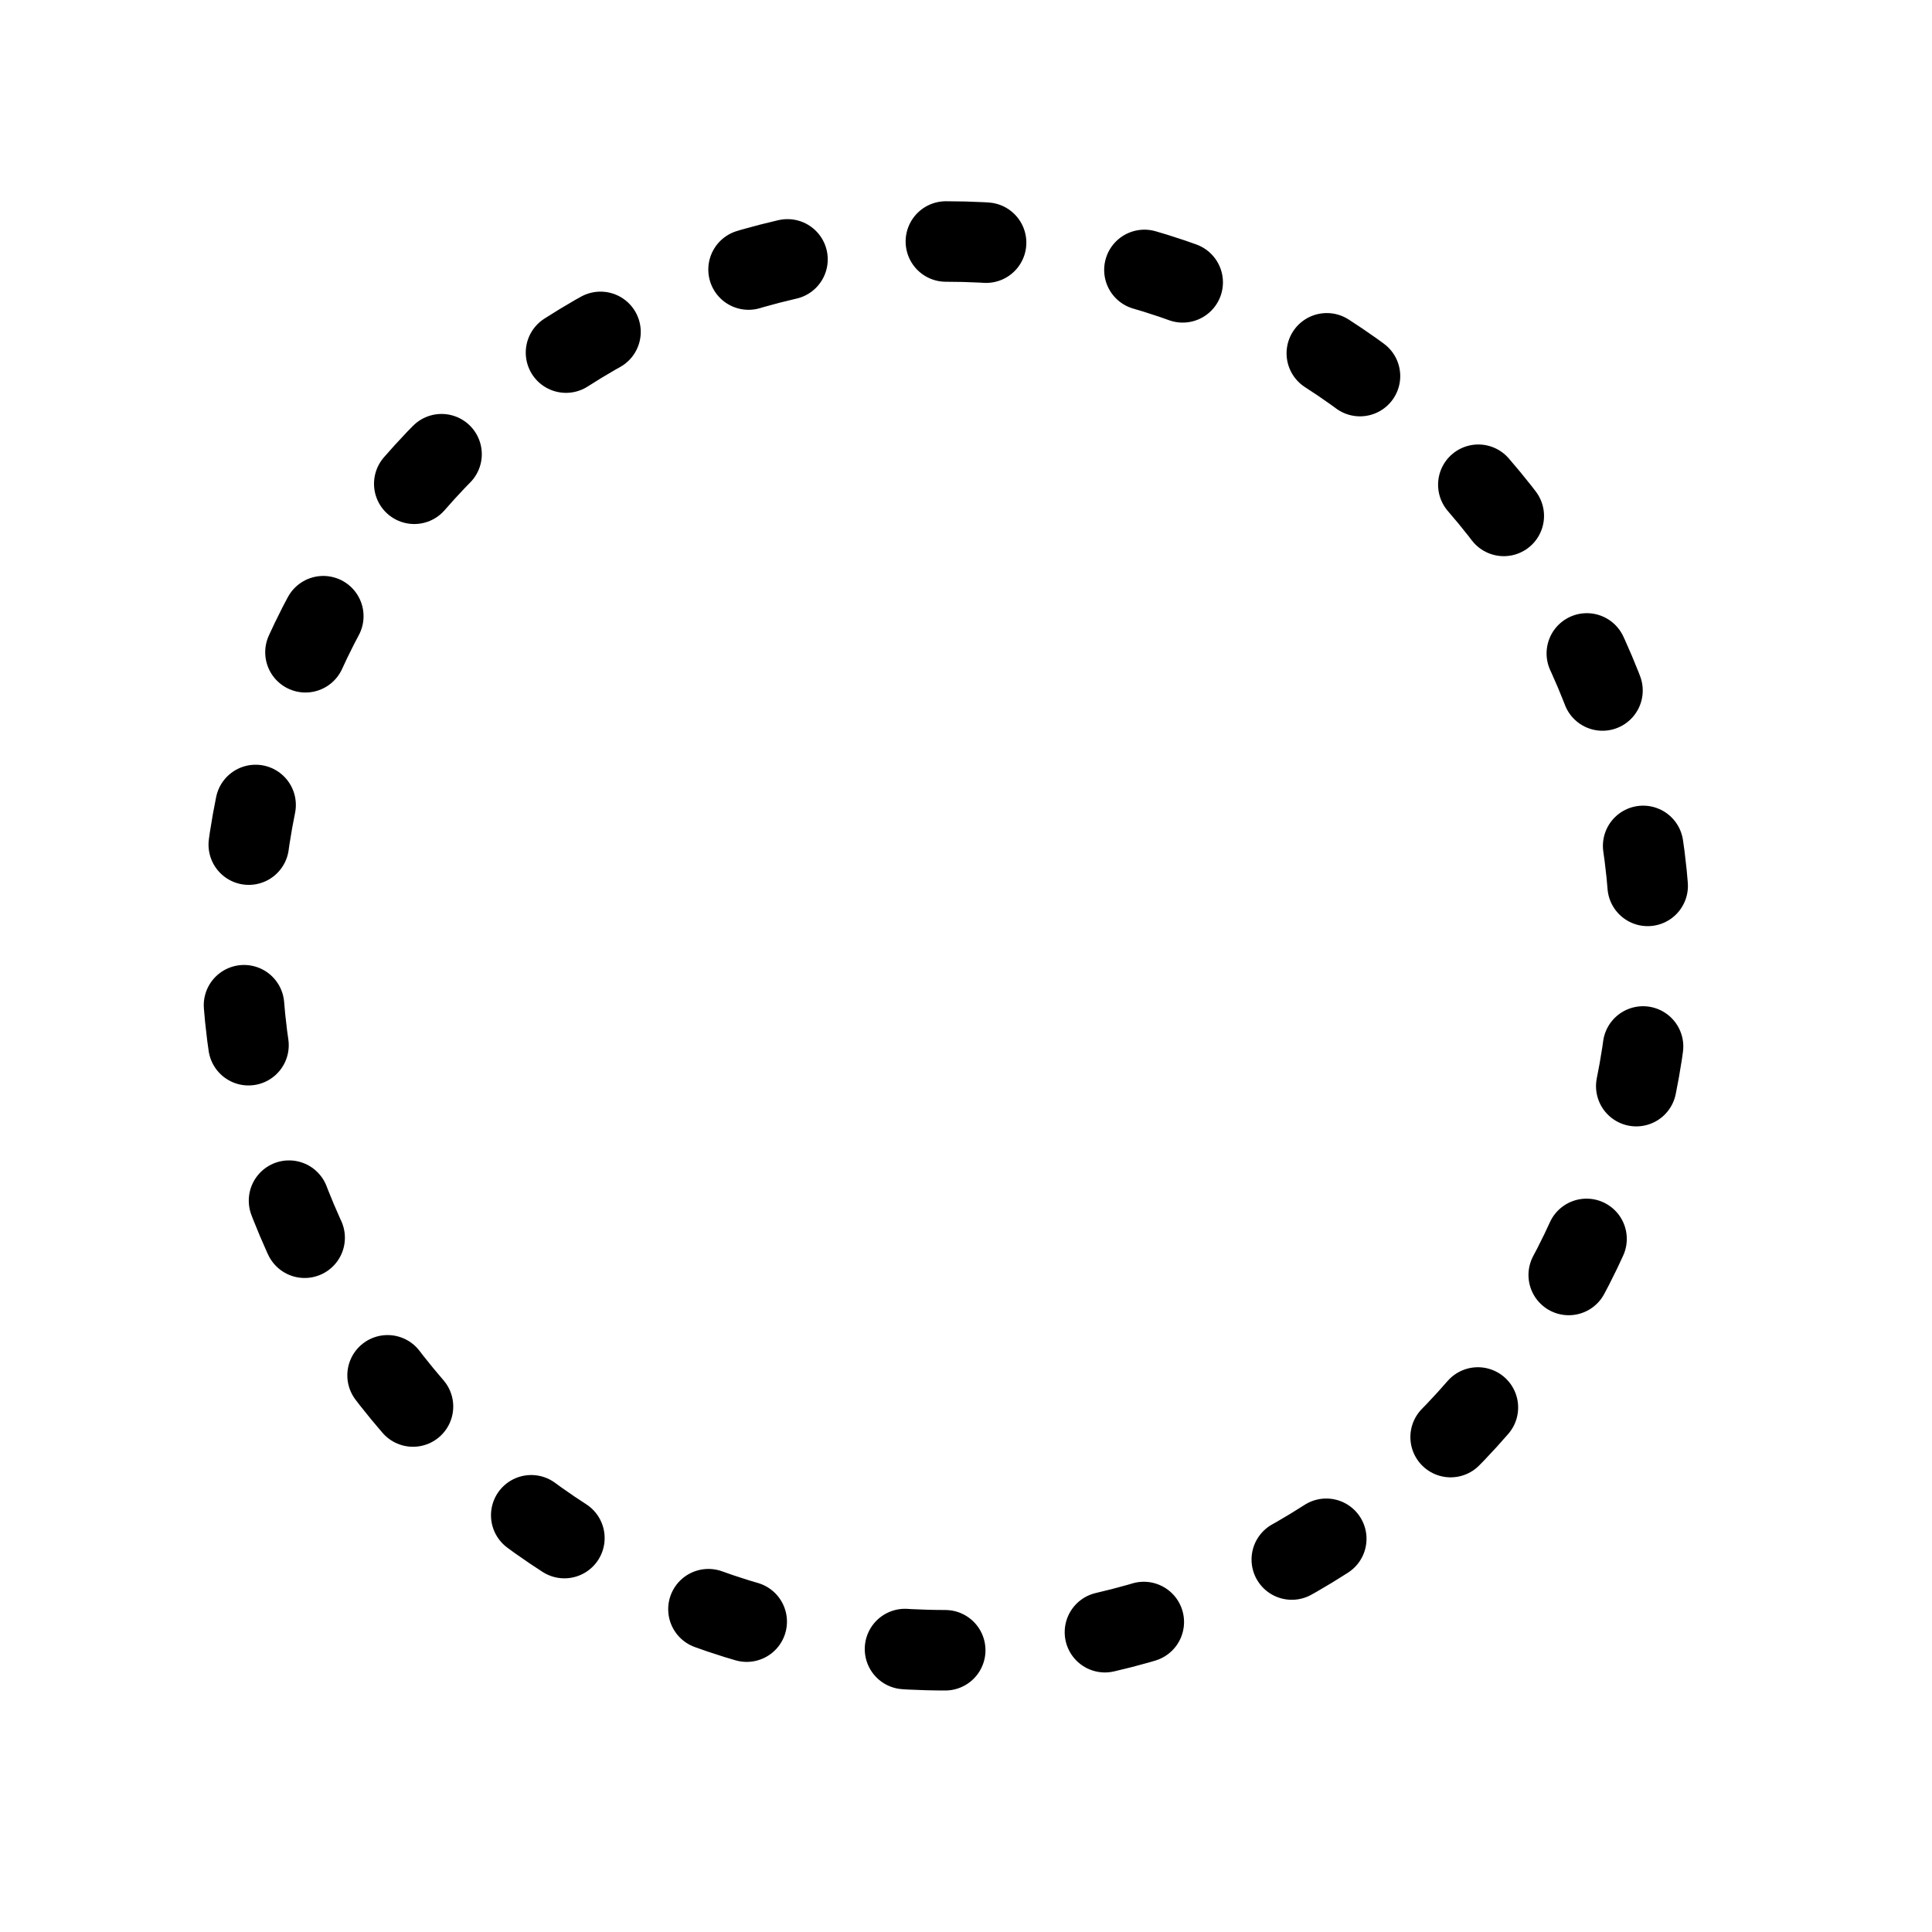 <svg xmlns="http://www.w3.org/2000/svg" width="48" height="48" stroke="#000">
	<path fill="none" stroke="inherit" stroke-dasharray="1, 4" stroke-linecap="round" stroke-width="2" d="M23.5 6C33.165 6 41 13.835 41 23.5S33.165 41 23.5 41 6 33.165 6 23.5 13.835 6 23.5 6z"/>
</svg>
